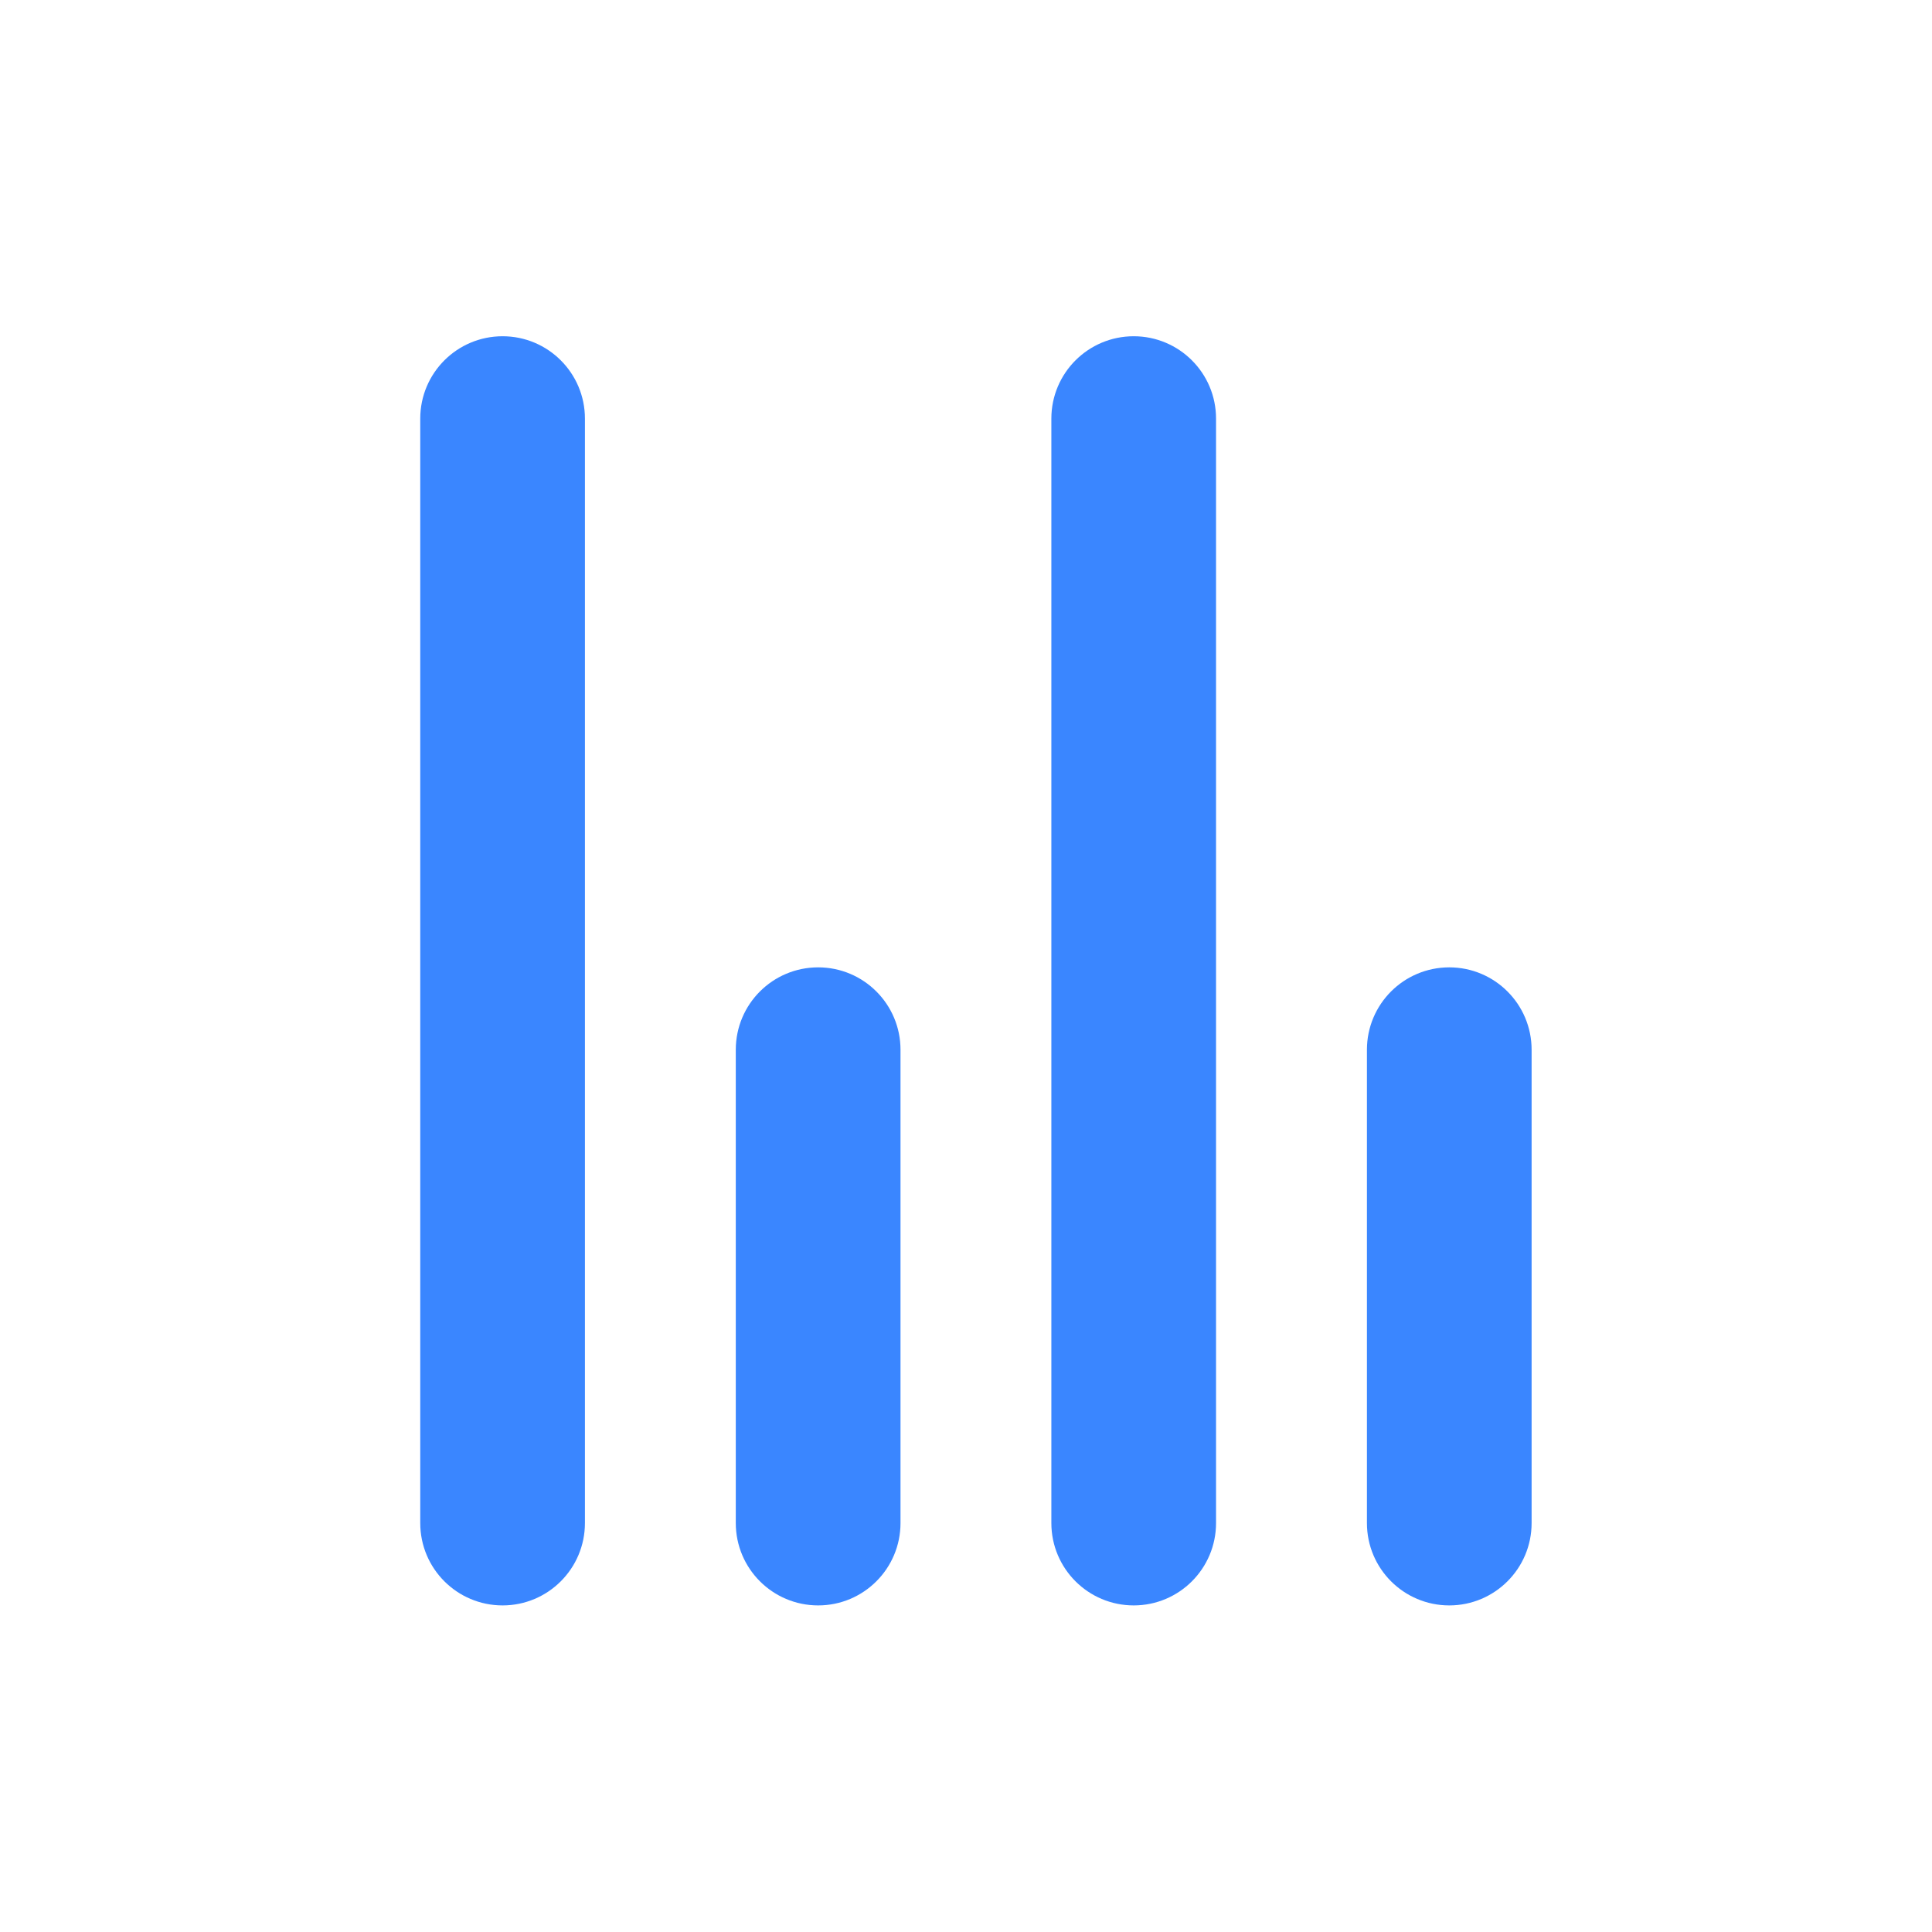 <svg width="50" height="50" viewBox="0 0 50 50" fill="none" xmlns="http://www.w3.org/2000/svg">
<path d="M14.838 10.833L14.838 39.417C14.838 40.428 14.018 41.248 13.007 41.248C11.995 41.248 11.176 40.428 11.176 39.417L11.176 10.833C11.176 9.822 11.995 9.002 13.007 9.002C14.018 9.002 14.838 9.822 14.838 10.833ZM23.005 27.167L23.005 39.417C23.005 40.428 22.185 41.248 21.174 41.248C20.162 41.248 19.342 40.428 19.342 39.417L19.342 27.167C19.342 26.155 20.162 25.335 21.174 25.335C22.185 25.335 23.005 26.155 23.005 27.167ZM27.509 10.833C27.509 9.822 28.329 9.002 29.34 9.002C30.352 9.002 31.171 9.822 31.171 10.833L31.171 39.417C31.171 40.428 30.352 41.248 29.34 41.248C28.329 41.248 27.509 40.428 27.509 39.417L27.509 10.833ZM39.338 27.167L39.338 39.417C39.338 40.428 38.518 41.248 37.507 41.248C36.495 41.248 35.676 40.428 35.676 39.417L35.676 27.167C35.676 26.155 36.495 25.335 37.507 25.335C38.518 25.335 39.338 26.155 39.338 27.167Z" fill="#3A86FF" stroke="#3A86FF" stroke-width="0.6" stroke-linecap="round"/>
</svg>
